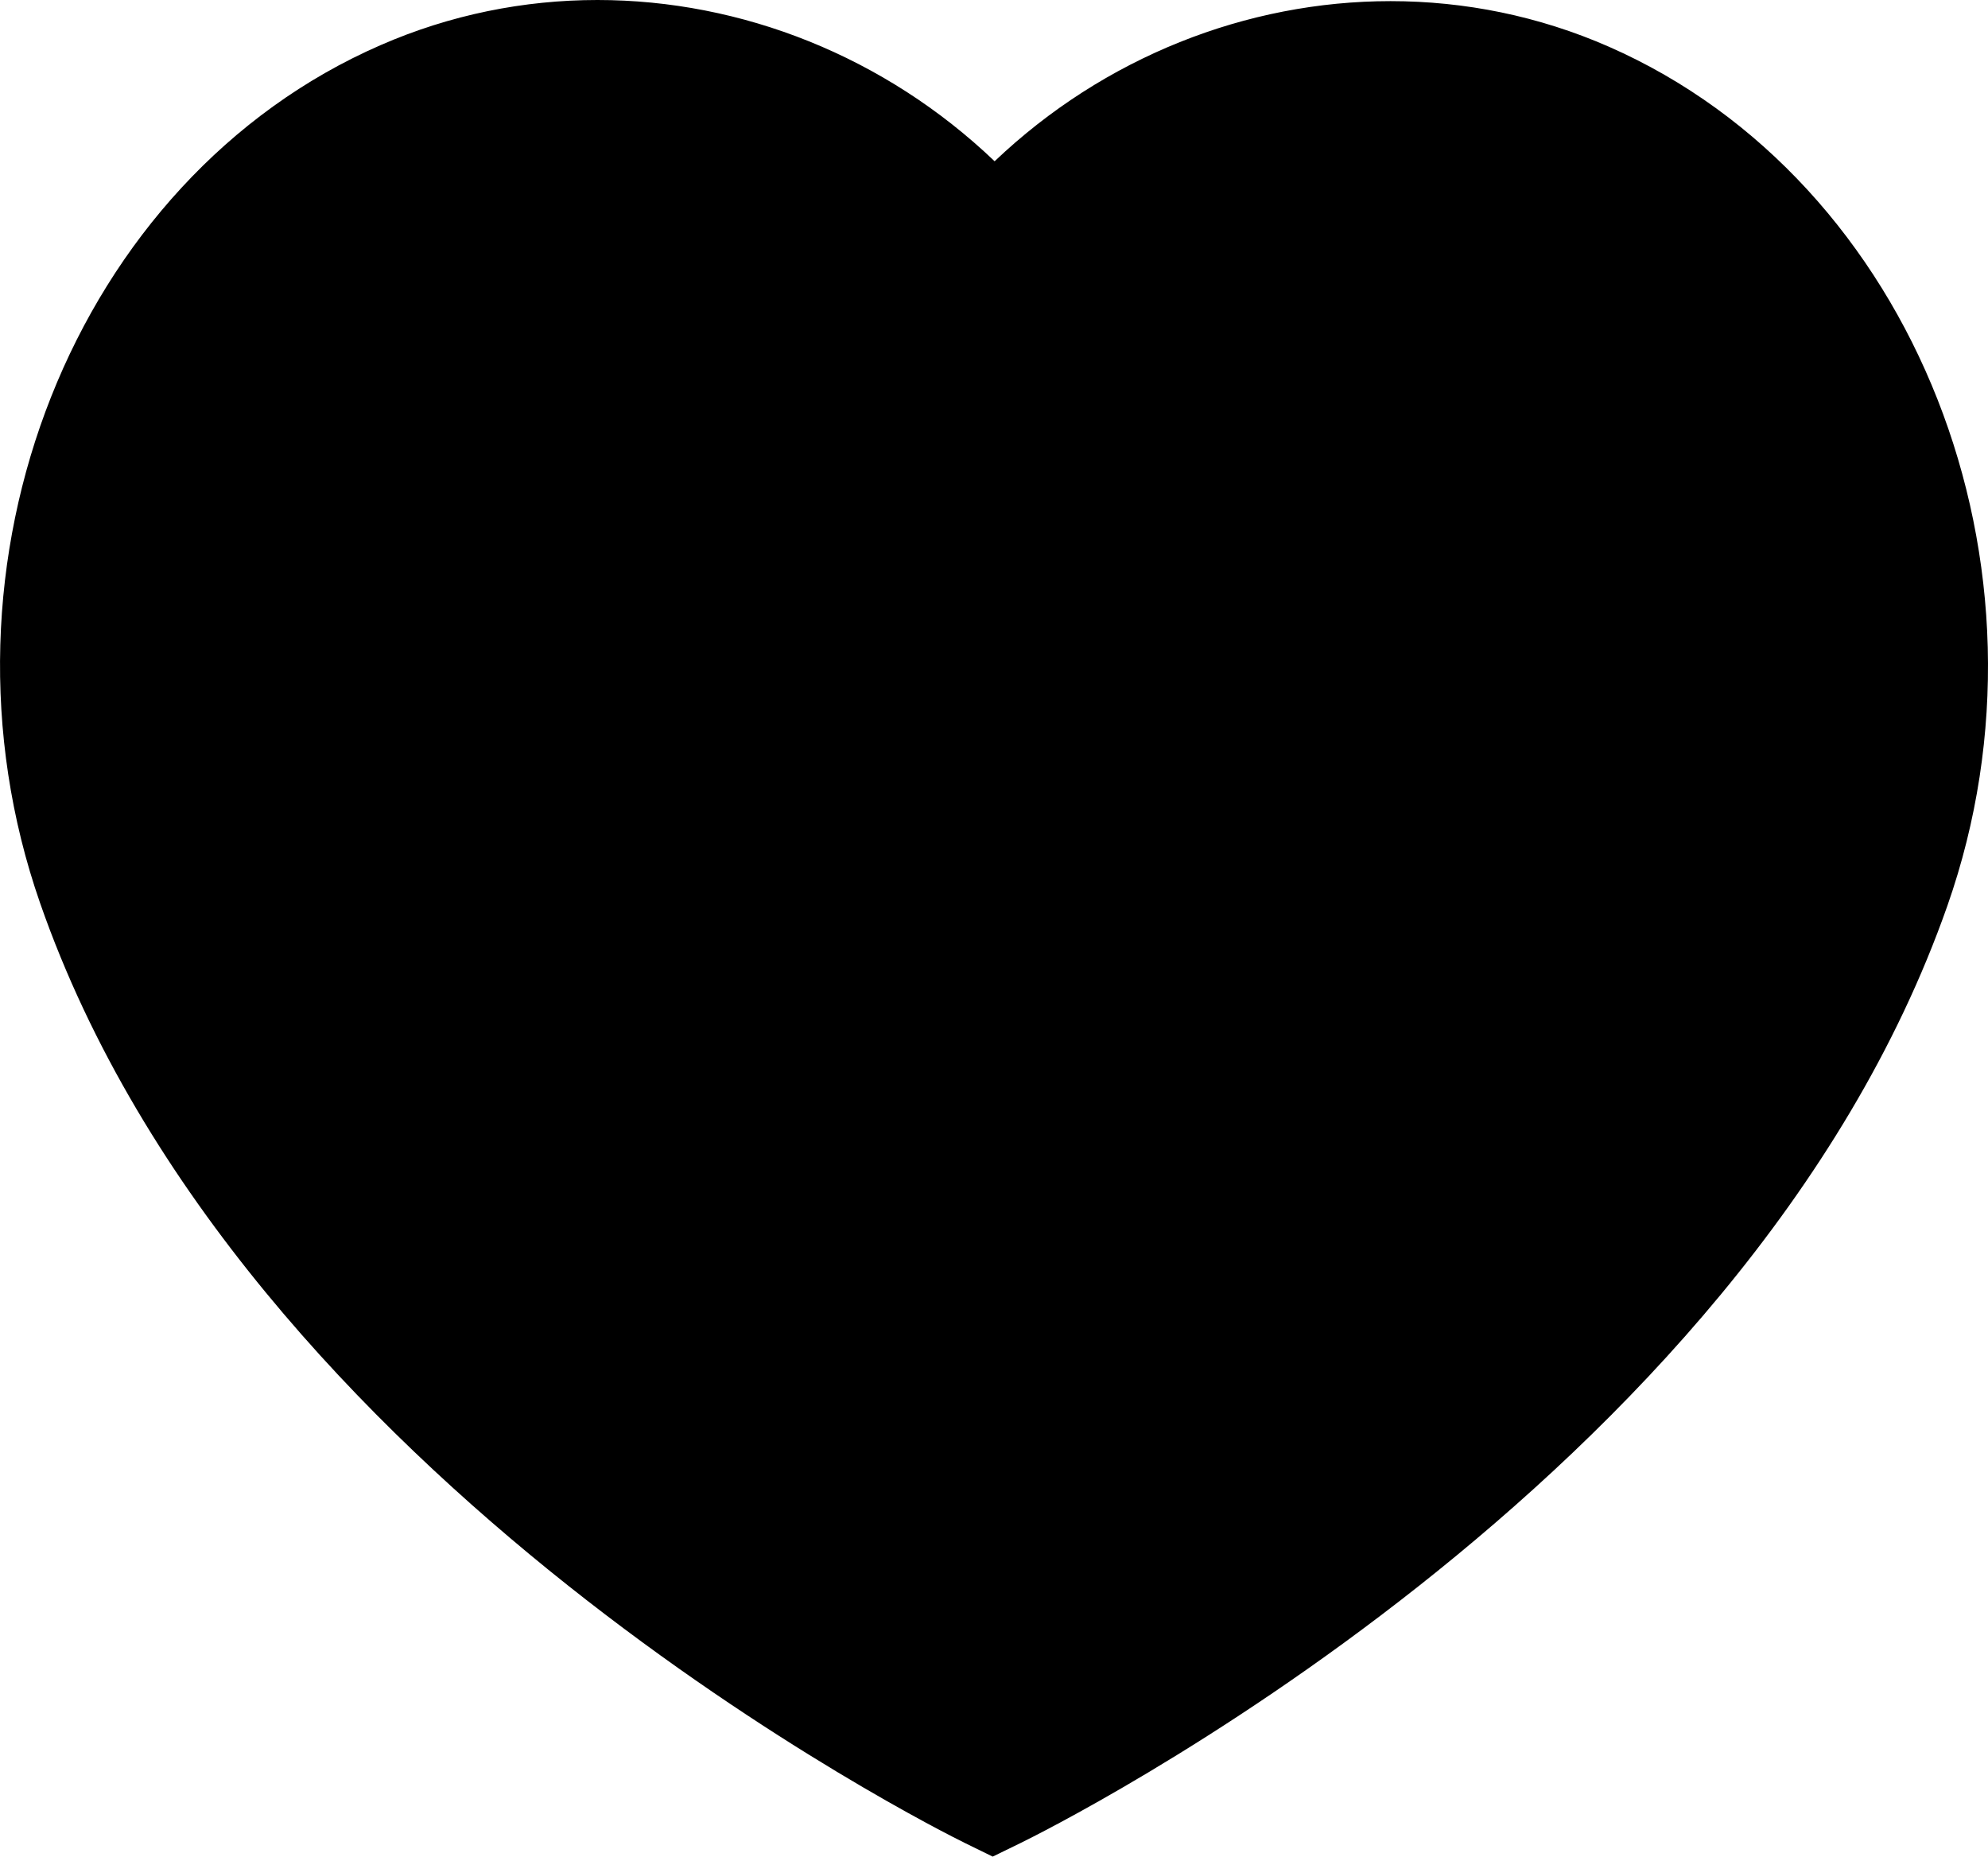 <svg xmlns="http://www.w3.org/2000/svg" width="17.569" height="16.407" viewBox="0 0 17.569 16.407">
  <g id="Group_1793" data-name="Group 1793" transform="translate(0)">
    <g id="loving" transform="translate(0 -1.058)" stroke-linecap="round" stroke-linejoin="round">
      <path d="M 8.774 16.347 C 8.297 16.095 7.029 15.388 5.637 14.282 C 4.126 13.081 2.146 11.14 1.299 8.711 C 0.872 7.485 0.901 6.144 1.381 4.934 C 1.852 3.747 2.697 2.838 3.762 2.373 C 4.242 2.164 4.752 2.058 5.28 2.058 C 6.324 2.058 7.324 2.466 8.099 3.206 L 8.788 3.865 L 9.479 3.207 C 10.252 2.472 11.249 2.068 12.289 2.068 C 12.821 2.068 13.335 2.175 13.817 2.387 C 14.881 2.854 15.724 3.765 16.192 4.954 C 16.67 6.166 16.696 7.507 16.266 8.731 C 15.414 11.158 13.431 13.094 11.917 14.29 C 10.525 15.39 9.252 16.096 8.774 16.347 Z" stroke="none"/>
      <path d="M 8.776 15.204 C 10.297 14.334 14.105 11.869 15.323 8.4 C 16.025 6.399 15.152 4.065 13.414 3.302 C 13.06 3.147 12.681 3.068 12.289 3.068 C 11.518 3.068 10.746 3.383 10.169 3.932 C 9.782 4.299 9.286 4.483 8.79 4.483 C 8.292 4.483 7.794 4.298 7.408 3.929 C 6.829 3.375 6.053 3.058 5.28 3.058 C 4.891 3.058 4.515 3.136 4.162 3.29 C 2.424 4.048 1.545 6.379 2.243 8.381 C 3.456 11.859 7.254 14.33 8.776 15.204 M 8.773 17.464 L 8.532 17.346 C 8.271 17.218 2.14 14.159 0.355 9.04 C -0.692 6.038 0.657 2.636 3.363 1.457 C 3.979 1.188 4.631 1.058 5.28 1.058 C 6.555 1.058 7.821 1.557 8.79 2.483 C 9.757 1.563 11.018 1.068 12.289 1.068 C 12.943 1.068 13.599 1.199 14.219 1.471 C 16.921 2.658 18.263 6.063 17.21 9.062 C 15.414 14.177 9.275 17.219 9.015 17.346 L 8.773 17.464 Z" stroke="none"/>
    </g>
  </g>
</svg>
